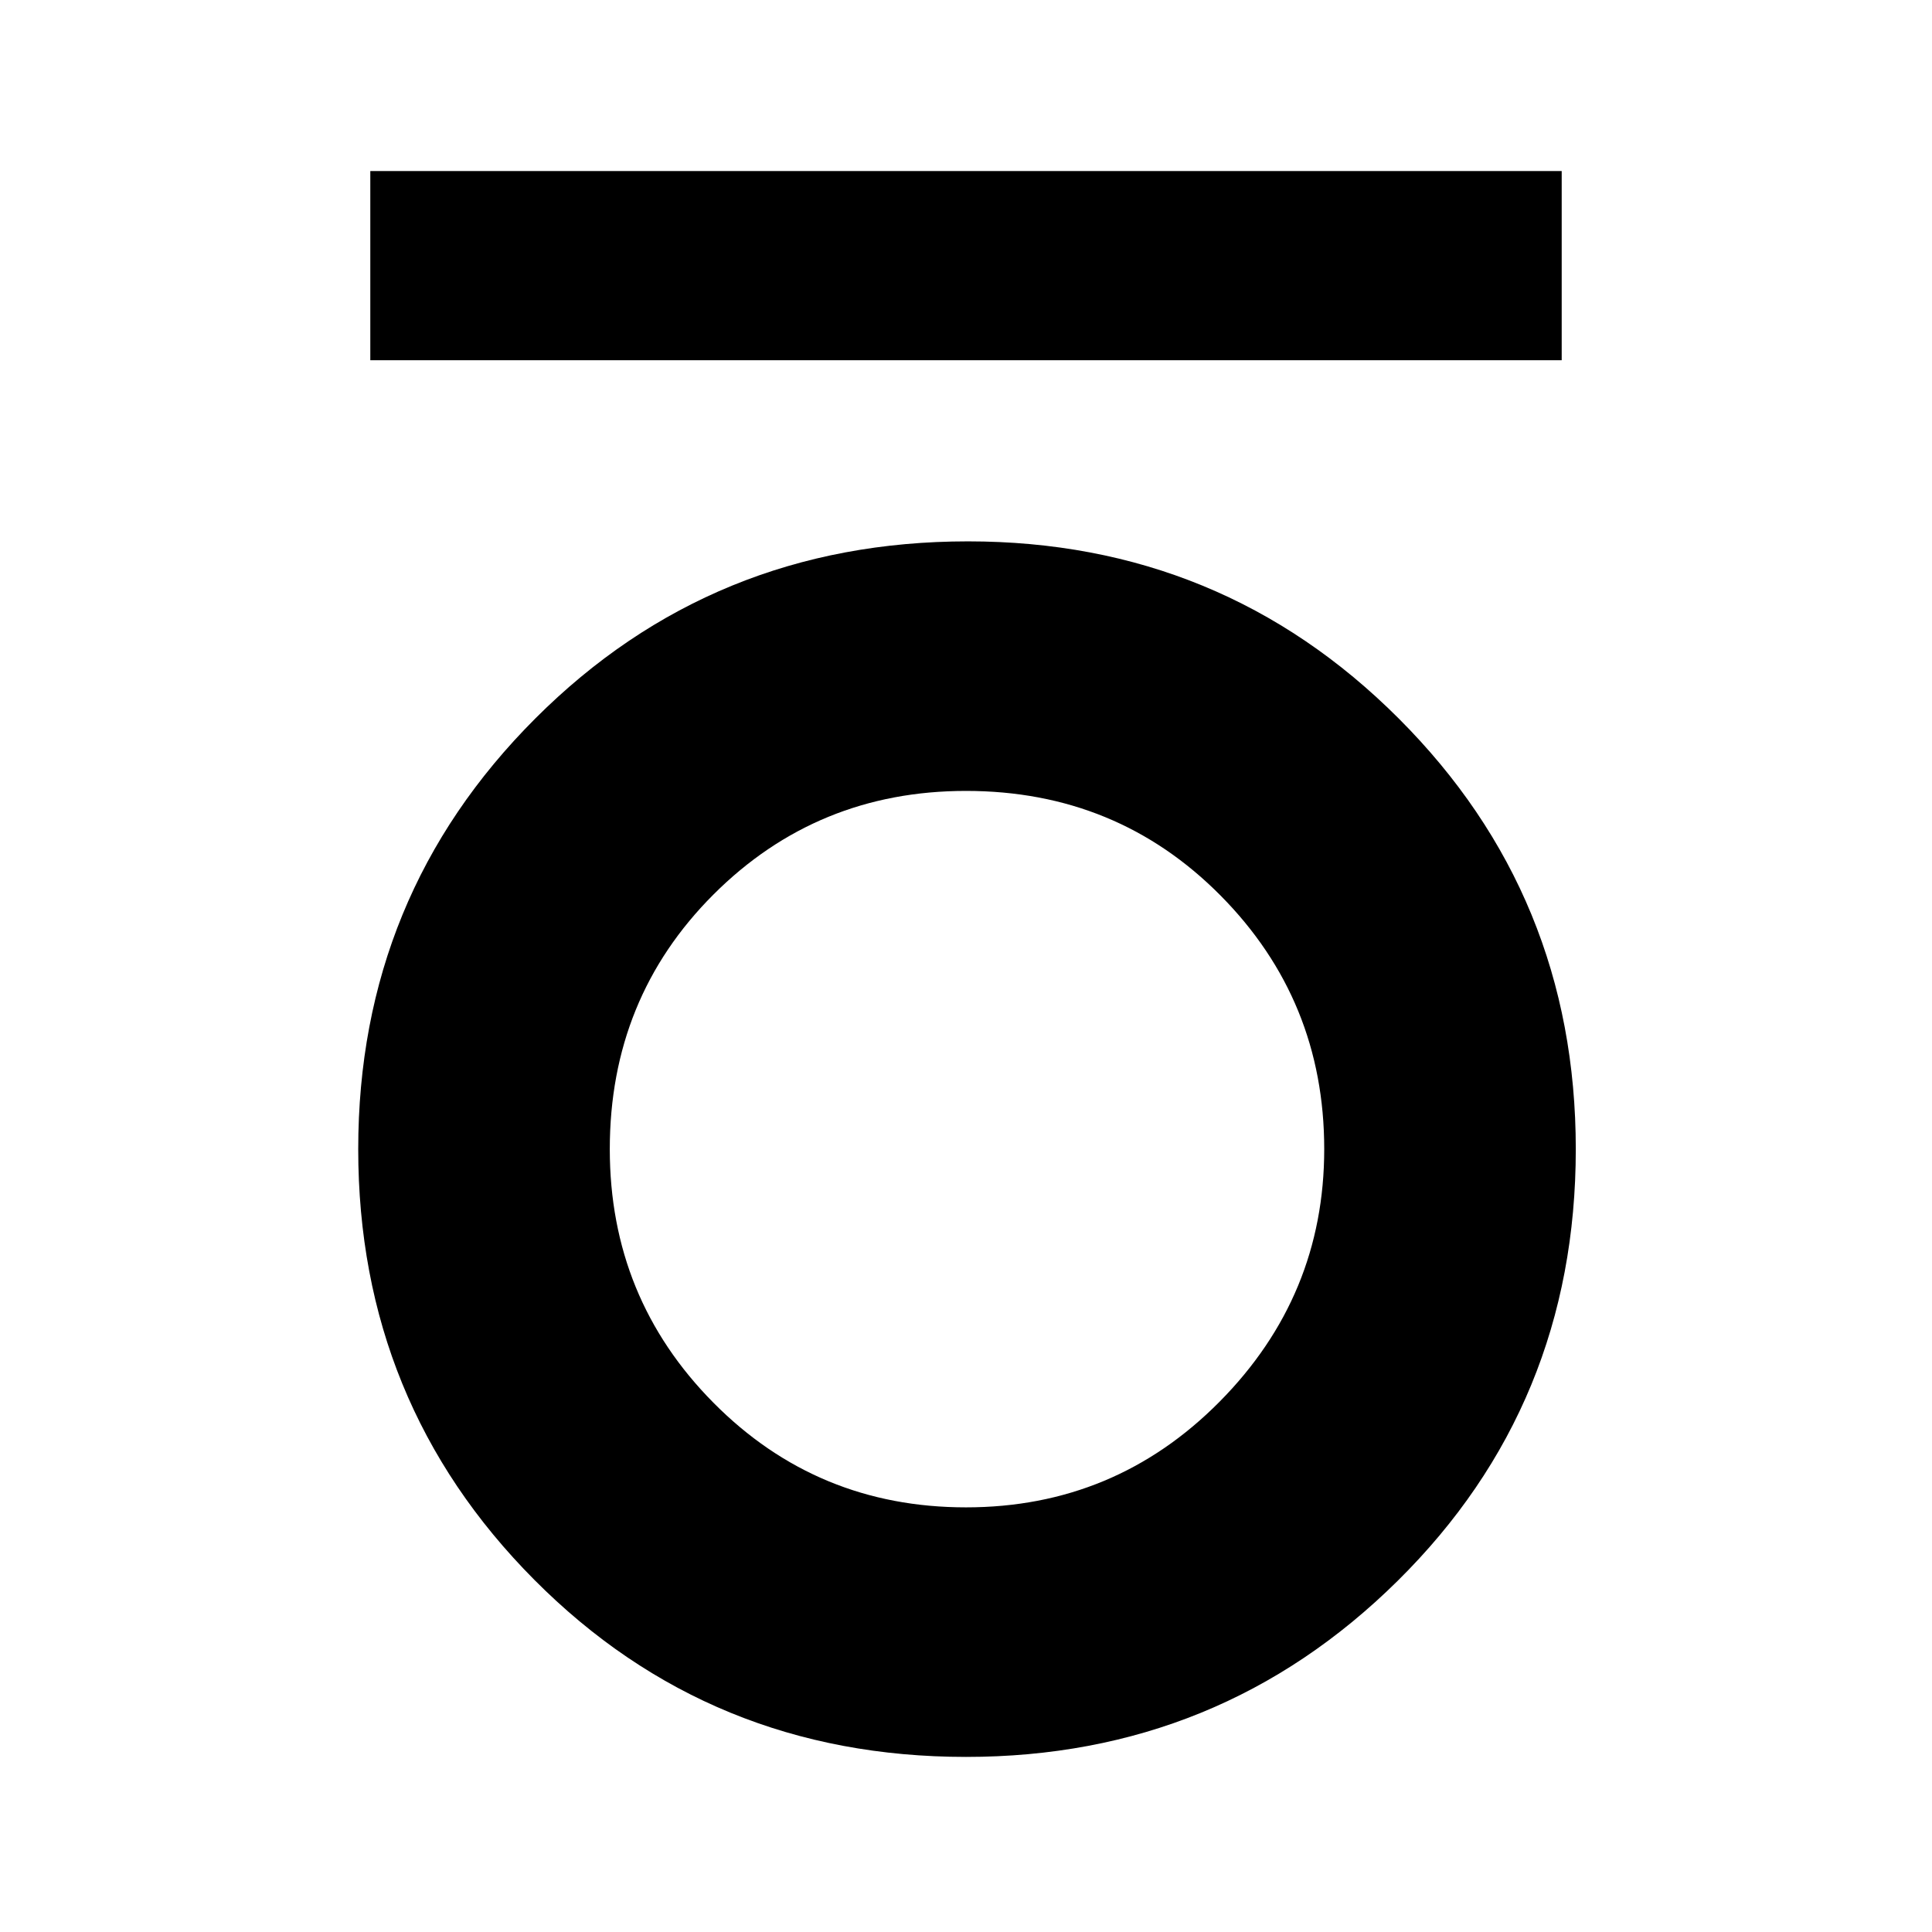 <svg xmlns="http://www.w3.org/2000/svg" height="48" width="48"><path d="M9.2 8.95V4.25H38.8V8.95ZM24 43.65Q17.65 43.65 13.275 39.25Q8.9 34.85 8.9 28.55Q8.9 22.25 13.3 17.85Q17.7 13.45 24.05 13.45Q30.35 13.45 34.75 17.85Q39.15 22.25 39.15 28.55Q39.15 34.9 34.725 39.275Q30.3 43.65 24 43.65ZM24 37.45Q27.7 37.45 30.3 34.825Q32.9 32.2 32.9 28.55Q32.9 24.85 30.325 22.25Q27.75 19.65 24 19.65Q20.3 19.65 17.725 22.225Q15.15 24.8 15.15 28.55Q15.15 32.25 17.725 34.85Q20.3 37.45 24 37.45Z"/></svg>
